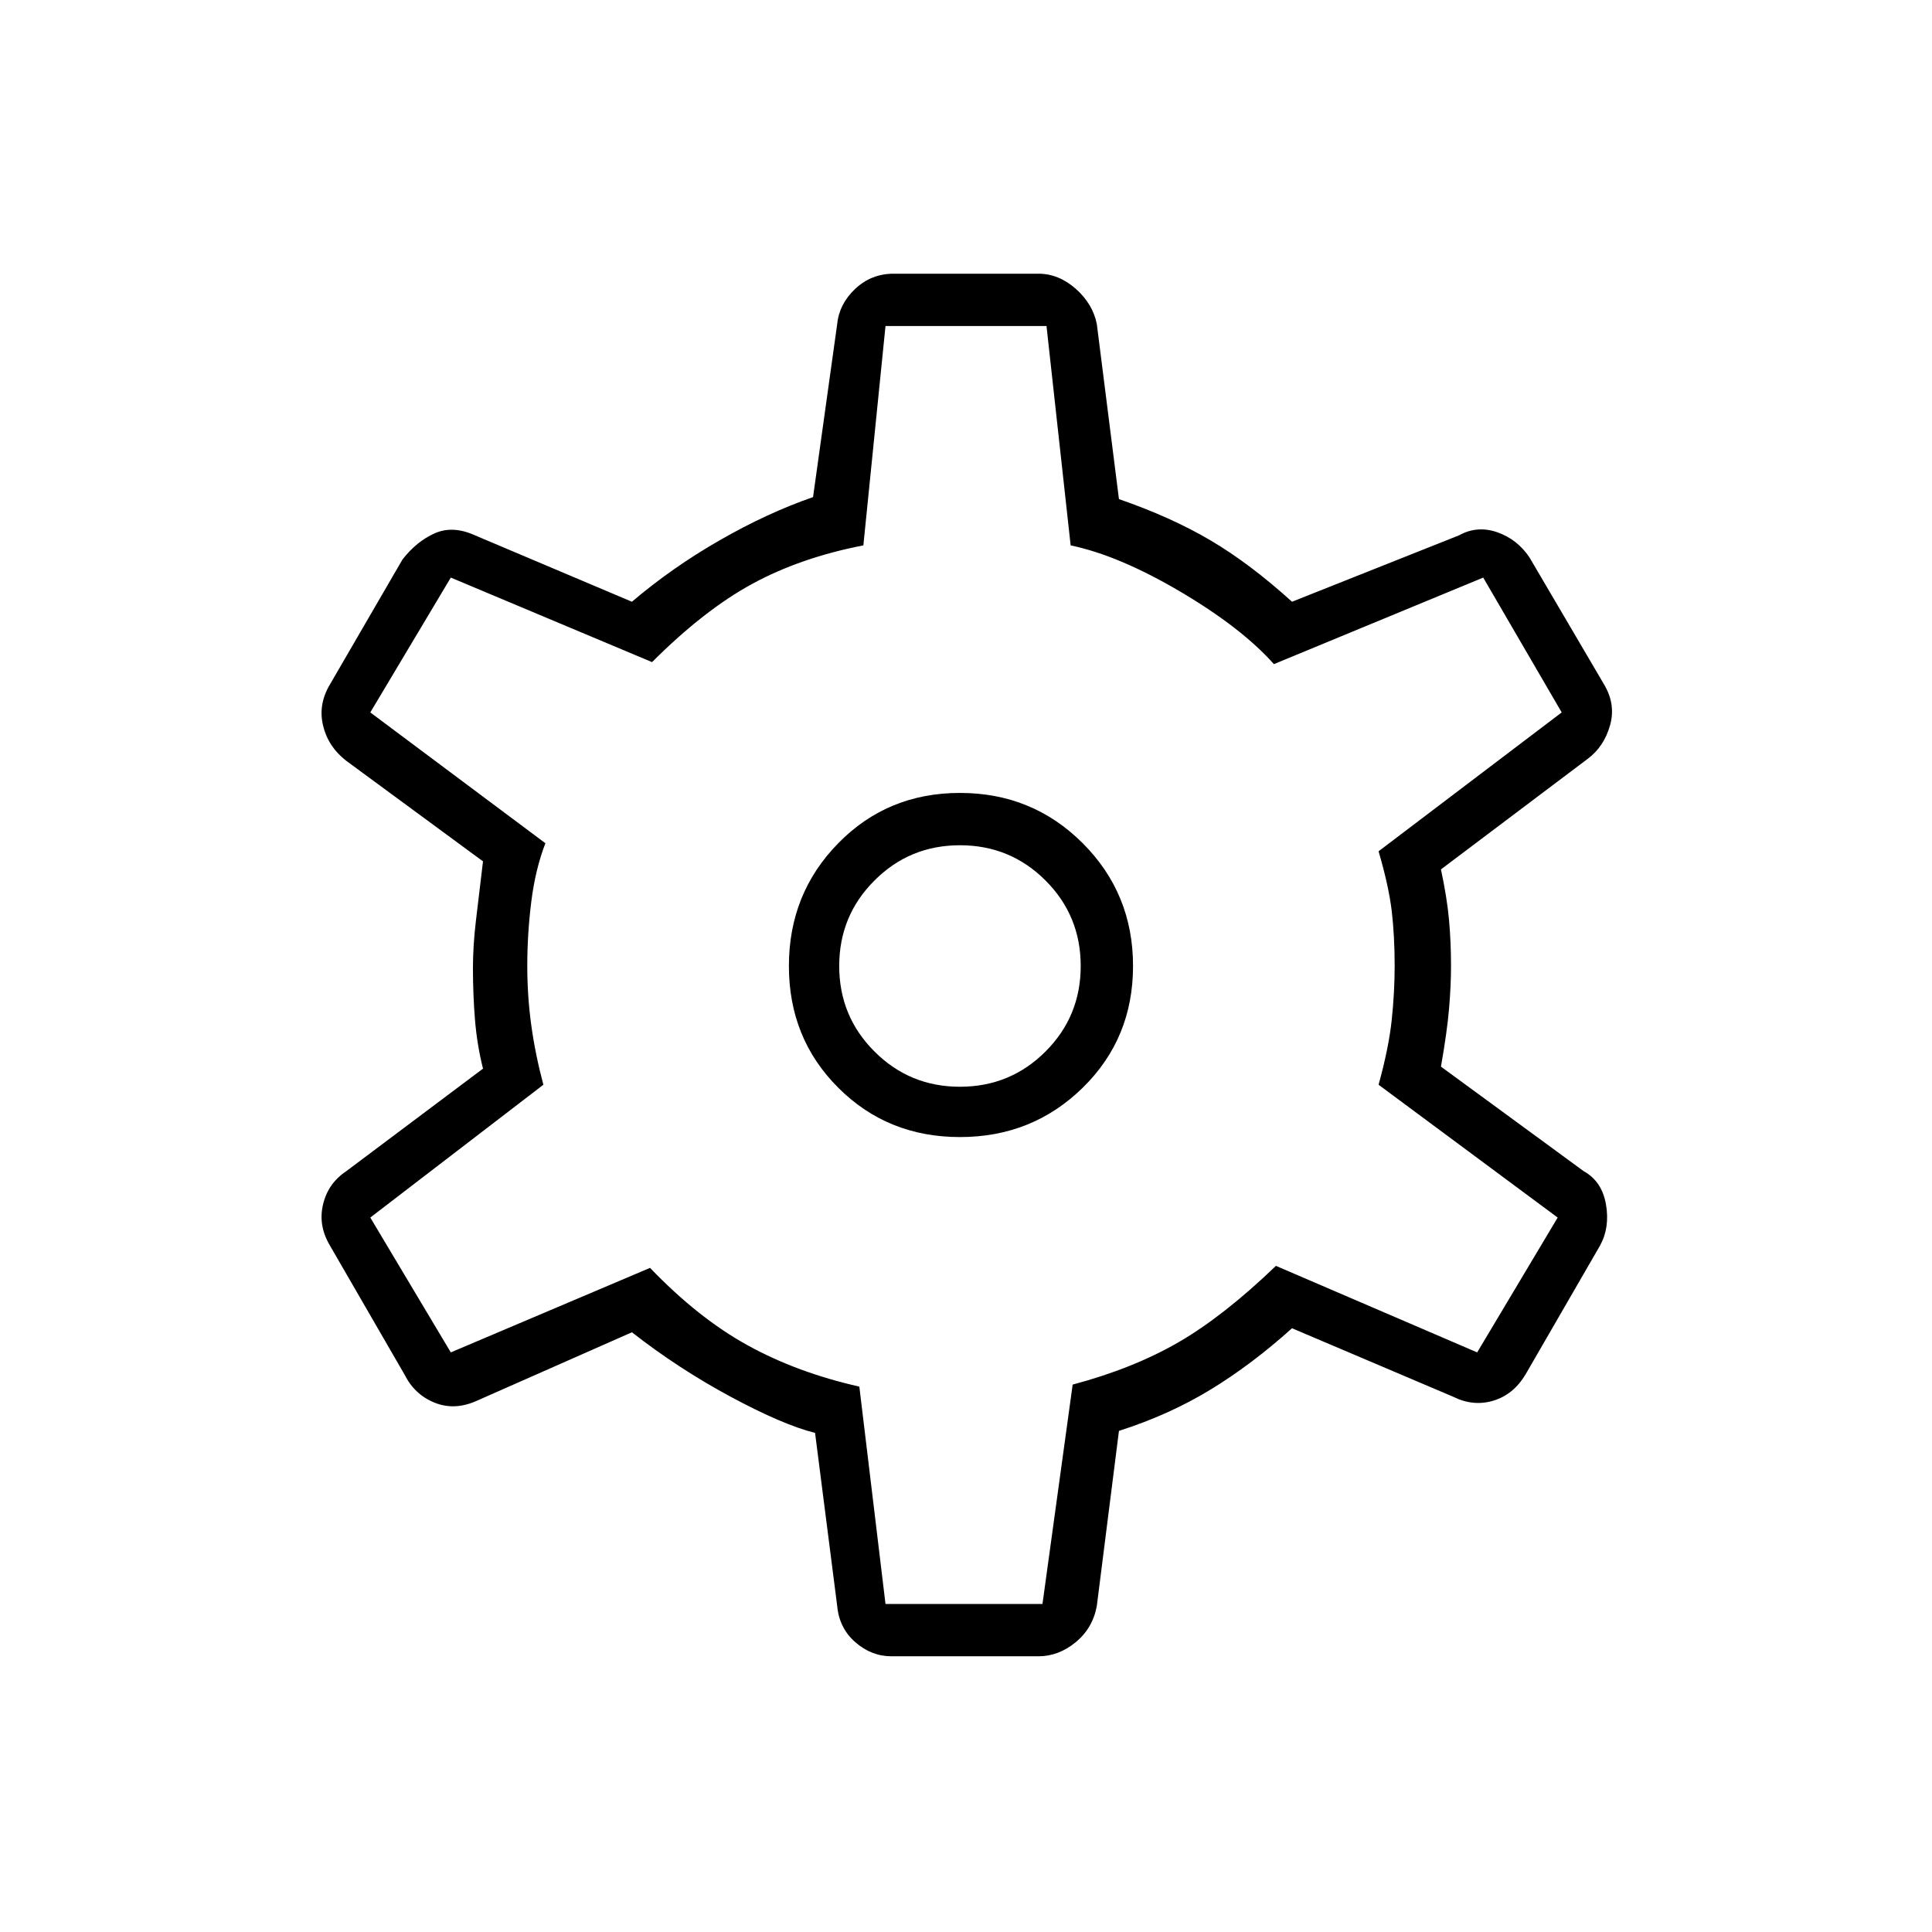 <svg xmlns="http://www.w3.org/2000/svg" height="24" width="24"><path d="M12.9 20.575H11.075Q10.825 20.575 10.625 20.4Q10.425 20.225 10.4 19.95L10.125 17.8Q9.725 17.7 9.075 17.35Q8.425 17 7.85 16.55L5.925 17.4Q5.65 17.525 5.4 17.425Q5.15 17.325 5.025 17.075L4.1 15.475Q3.95 15.225 4.013 14.962Q4.075 14.7 4.3 14.55L6 13.275Q5.925 12.975 5.9 12.662Q5.875 12.35 5.875 12.025Q5.875 11.75 5.912 11.438Q5.95 11.125 6 10.7L4.3 9.45Q4.075 9.275 4.013 9.012Q3.95 8.75 4.1 8.5L5 6.95Q5.175 6.725 5.4 6.625Q5.625 6.525 5.9 6.65L7.85 7.475Q8.35 7.05 8.938 6.713Q9.525 6.375 10.1 6.175L10.4 4.025Q10.425 3.775 10.625 3.587Q10.825 3.4 11.1 3.4H12.9Q13.15 3.4 13.363 3.587Q13.575 3.775 13.625 4.025L13.9 6.2Q14.55 6.425 15.038 6.713Q15.525 7 16.05 7.475L18.125 6.65Q18.35 6.525 18.6 6.612Q18.85 6.7 19 6.925L19.925 8.5Q20.075 8.75 20 9.012Q19.925 9.275 19.725 9.425L17.9 10.8Q17.975 11.15 18 11.425Q18.025 11.7 18.025 12Q18.025 12.25 18 12.537Q17.975 12.825 17.9 13.25L19.675 14.55Q19.9 14.675 19.95 14.962Q20 15.25 19.875 15.475L18.95 17.075Q18.8 17.325 18.55 17.4Q18.3 17.475 18.05 17.35L16.05 16.5Q15.55 16.95 15.038 17.262Q14.525 17.575 13.9 17.775L13.625 19.95Q13.575 20.225 13.363 20.4Q13.15 20.575 12.9 20.575ZM11.925 14.125Q12.825 14.125 13.45 13.512Q14.075 12.9 14.075 12Q14.075 11.1 13.45 10.475Q12.825 9.85 11.925 9.85Q11.025 9.85 10.413 10.475Q9.8 11.1 9.8 12Q9.8 12.9 10.413 13.512Q11.025 14.125 11.925 14.125ZM11.925 13.5Q11.3 13.5 10.863 13.062Q10.425 12.625 10.425 12Q10.425 11.375 10.863 10.938Q11.3 10.5 11.925 10.5Q12.55 10.5 12.988 10.938Q13.425 11.375 13.425 12Q13.425 12.625 12.988 13.062Q12.55 13.5 11.925 13.5ZM12 11.975Q12 11.975 12 11.975Q12 11.975 12 11.975Q12 11.975 12 11.975Q12 11.975 12 11.975Q12 11.975 12 11.975Q12 11.975 12 11.975Q12 11.975 12 11.975Q12 11.975 12 11.975Q12 11.975 12 11.975Q12 11.975 12 11.975Q12 11.975 12 11.975Q12 11.975 12 11.975Q12 11.975 12 11.975Q12 11.975 12 11.975Q12 11.975 12 11.975Q12 11.975 12 11.975ZM11 19.925H12.95L13.325 17.2Q14.075 17 14.638 16.675Q15.2 16.35 15.85 15.725L18.35 16.8L19.35 15.125L17.125 13.475Q17.25 13.025 17.288 12.675Q17.325 12.325 17.325 12Q17.325 11.625 17.288 11.312Q17.25 11 17.125 10.575L19.4 8.85L18.425 7.175L15.825 8.25Q15.425 7.8 14.663 7.35Q13.9 6.9 13.3 6.775L13 4.05H11L10.725 6.775Q9.95 6.925 9.35 7.25Q8.75 7.575 8.1 8.225L5.6 7.175L4.6 8.85L6.775 10.475Q6.65 10.8 6.6 11.2Q6.55 11.6 6.55 12Q6.55 12.375 6.6 12.738Q6.65 13.1 6.75 13.475L4.6 15.125L5.6 16.8L8.075 15.75Q8.675 16.375 9.288 16.712Q9.9 17.05 10.675 17.225Z"/></svg>